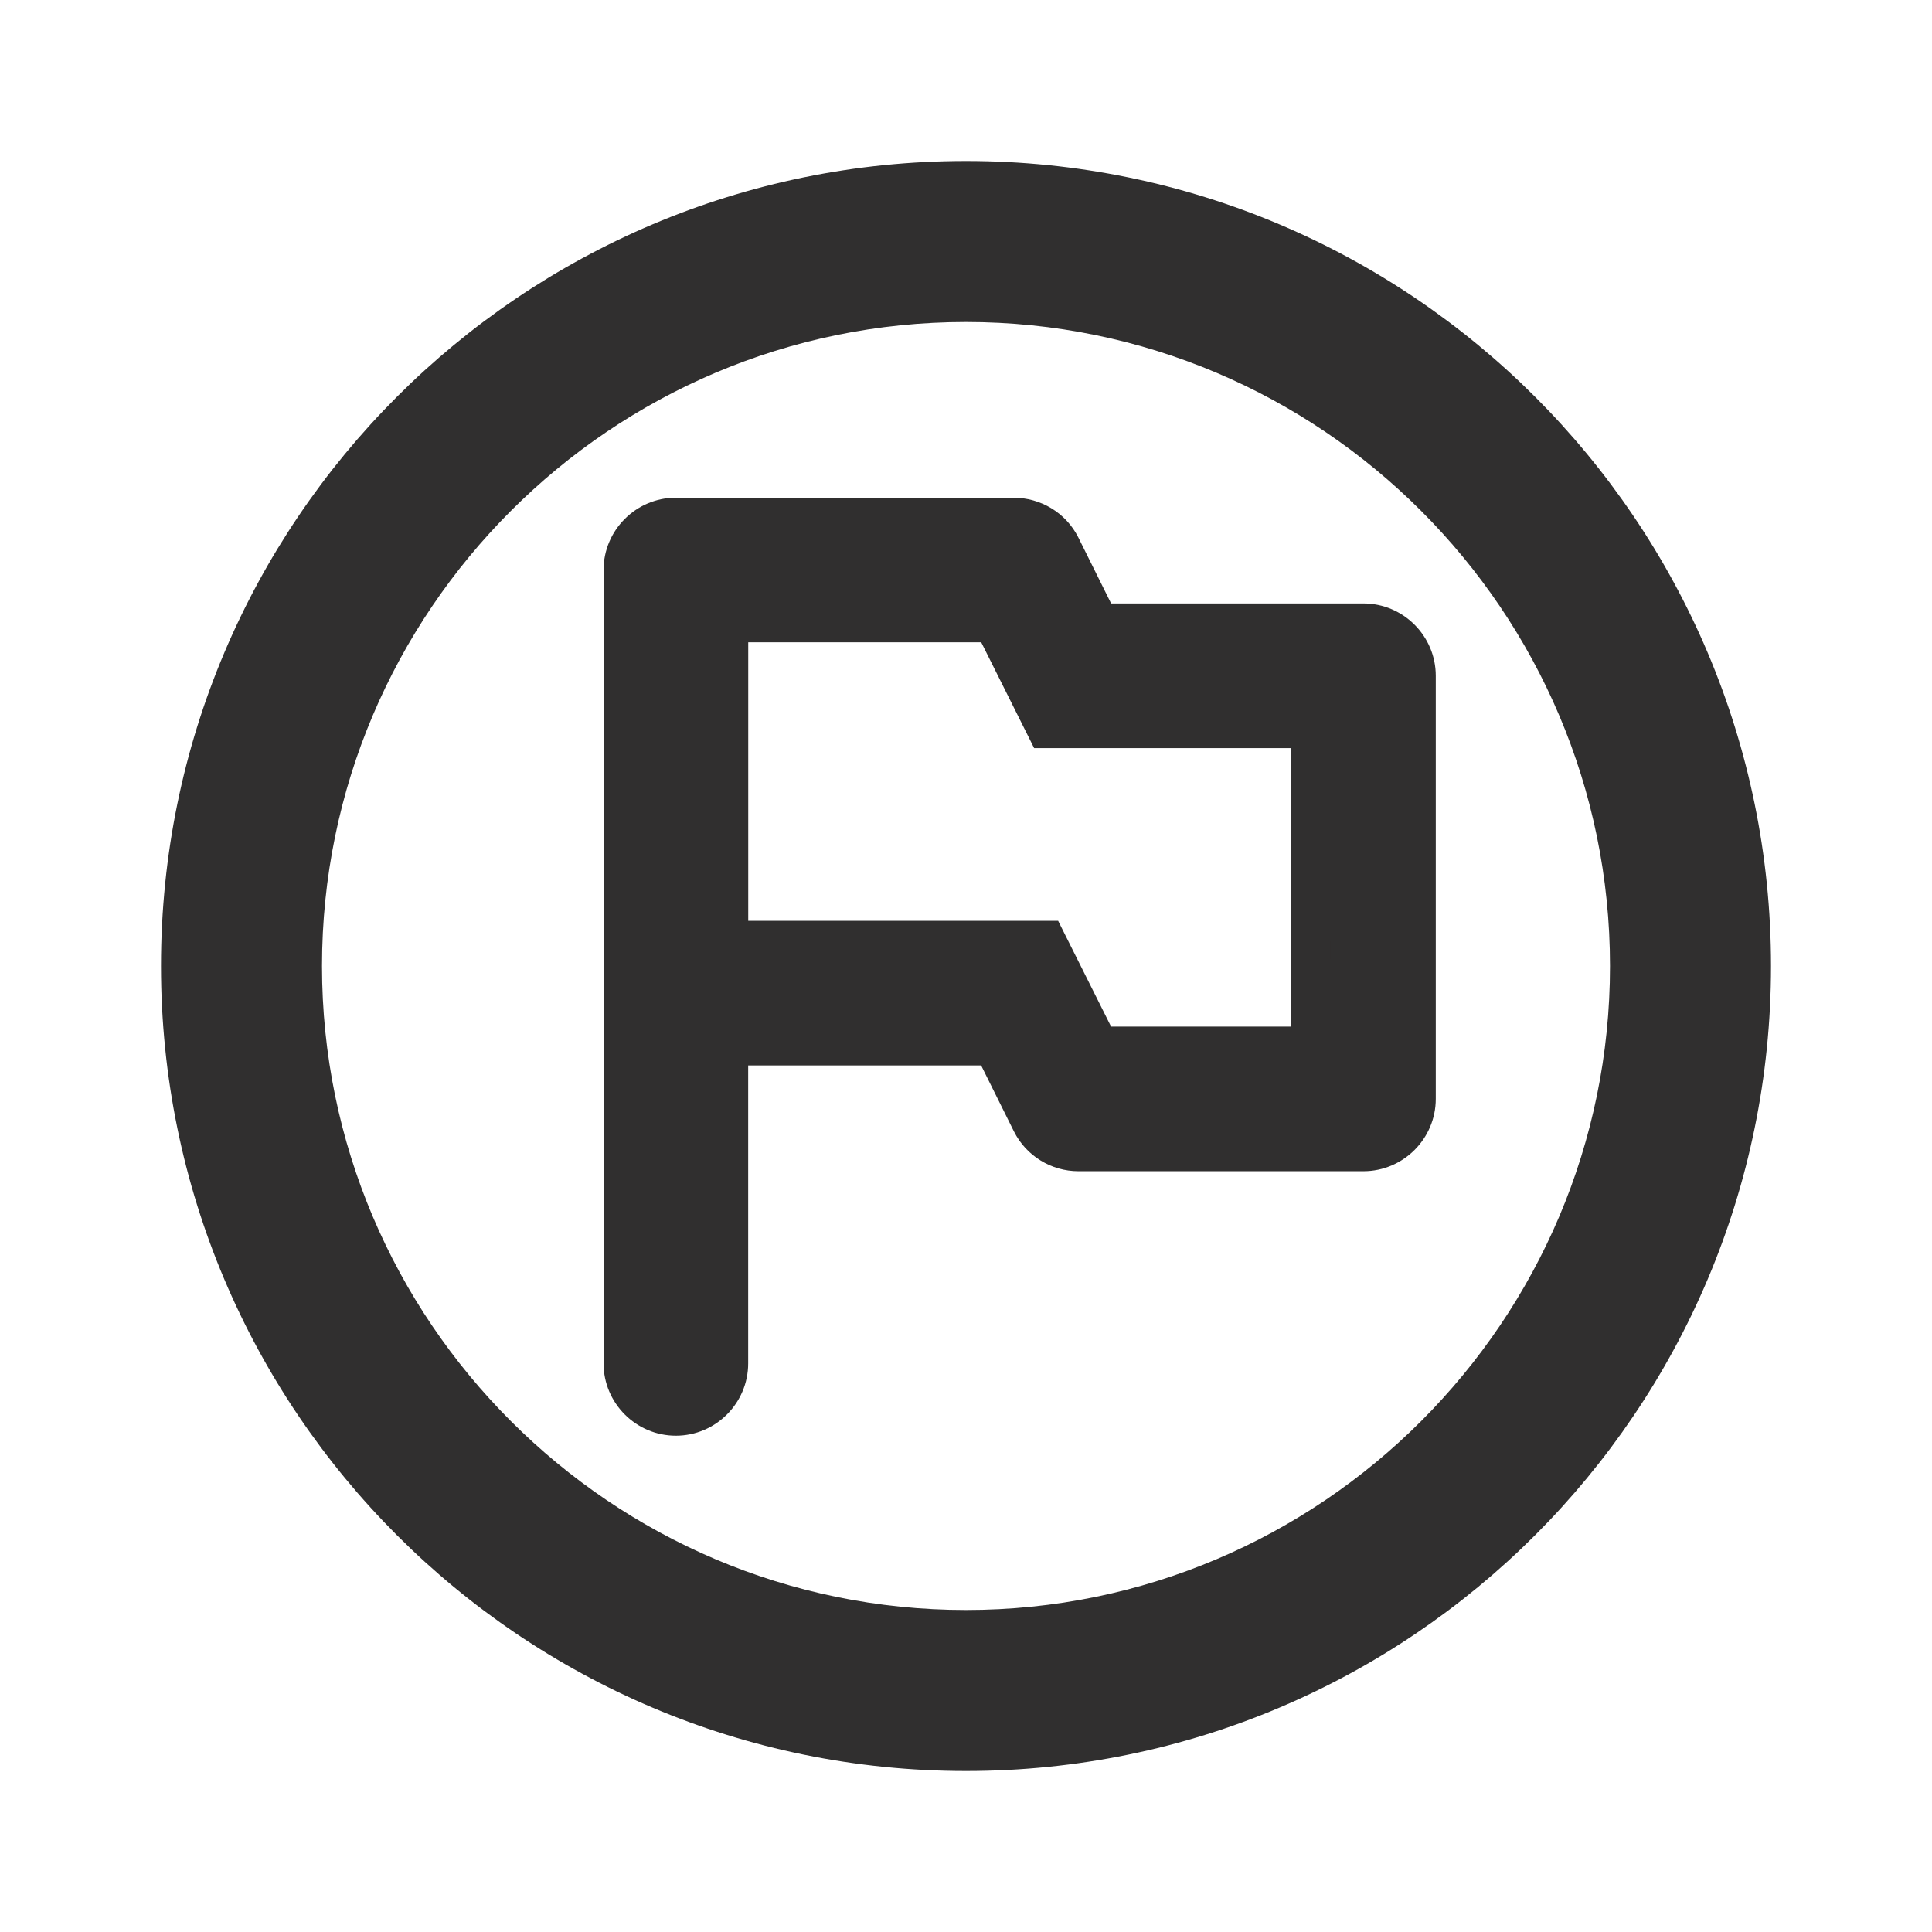 <?xml version="1.0" encoding="UTF-8" standalone="no"?>
<svg
   xmlns:dc="http://purl.org/dc/elements/1.1/"
   xmlns:cc="http://creativecommons.org/ns#"
   xmlns:rdf="http://www.w3.org/1999/02/22-rdf-syntax-ns#"
   xmlns:svg="http://www.w3.org/2000/svg"
   xmlns="http://www.w3.org/2000/svg"
   xmlns:sodipodi="http://sodipodi.sourceforge.net/DTD/sodipodi-0.dtd"
   xmlns:inkscape="http://www.inkscape.org/namespaces/inkscape"
   enable-background="new 0 0 24 24"
   height="24px"
   viewBox="0 0 24 24"
   width="24px"
   fill="#302f2f"
   version="1.1"
   id="svg14"
   sodipodi:docname="flag_circle.svg"
   inkscape:version="0.92.4 (5da689c313, 2019-01-14)">
  <defs
     id="defs18" />
  <sodipodi:namedview
     pagecolor="#ffffff"
     bordercolor="#302f2f"
     borderopacity="1"
     objecttolerance="10"
     gridtolerance="10"
     guidetolerance="10"
     inkscape:pageopacity="0"
     inkscape:pageshadow="2"
     inkscape:window-width="1920"
     inkscape:window-height="1015"
     id="namedview16"
     showgrid="false"
     inkscape:zoom="9.8333333"
     inkscape:cx="31.801442"
     inkscape:cy="17.788762"
     inkscape:window-x="0"
     inkscape:window-y="24"
     inkscape:window-maximized="0"
     inkscape:current-layer="g841" />
  <g
     id="g4"
     style="display:inline">
    <rect
       height="24"
       width="24"
       id="rect2"
       x="0"
       y="0"
       style="display:inline;fill:none" />
  </g>
  <g
     id="g12">
    <g
       id="g10">
      <path
         d="M 12,2 C 6.48,2 2,6.48 2,12 2,17.52 6.48,22 12,22 17.52,22 22,17.52 22,12 22,6.48 17.52,2 12,2 Z m 0,18 C 7.59,20 4,16.41 4,12 4,7.59 7.59,4 12,4 c 4.41,0 8,3.59 8,8 0,4.41 -3.59,8 -8,8 z"
         id="path6"
         inkscape:connector-curvature="0"
         style="display:inline" />
      <g
         style="fill:#302f2f"
         id="g841"
         transform="matrix(0.68,0,0,0.68,4.373,3.712)">
        <path
           id="path827"
           d="M 0,0 H 24 V 24 H 0 Z"
           inkscape:connector-curvature="0"
           style="fill:none" />
        <path
           id="path829"
           d="M 13.647,5.92 12.951,4.519 C 12.787,4.191 12.449,3.988 12.081,3.988 H 5.916 c -0.531,0 -0.966,0.435 -0.966,0.966 V 19.448 c 0,0.531 0.435,0.966 0.966,0.966 0.531,0 0.966,-0.435 0.966,-0.966 v -5.798 h 4.831 l 0.696,1.401 c 0.164,0.329 0.502,0.531 0.86,0.531 h 5.208 c 0.531,0 0.966,-0.435 0.966,-0.966 V 6.886 c 0,-0.531 -0.435,-0.966 -0.966,-0.966 z m 3.865,7.73 H 13.647 L 12.68,11.718 H 6.883 V 5.92 H 11.714 L 12.68,7.853 h 4.831 z"
           inkscape:connector-curvature="0"
           style="display:inline;stroke:#302f2f;stroke-width:0.71;stroke-miterlimit:4;stroke-dasharray:none;stroke-opacity:1" />
      </g>
    </g>
  </g>
</svg>
